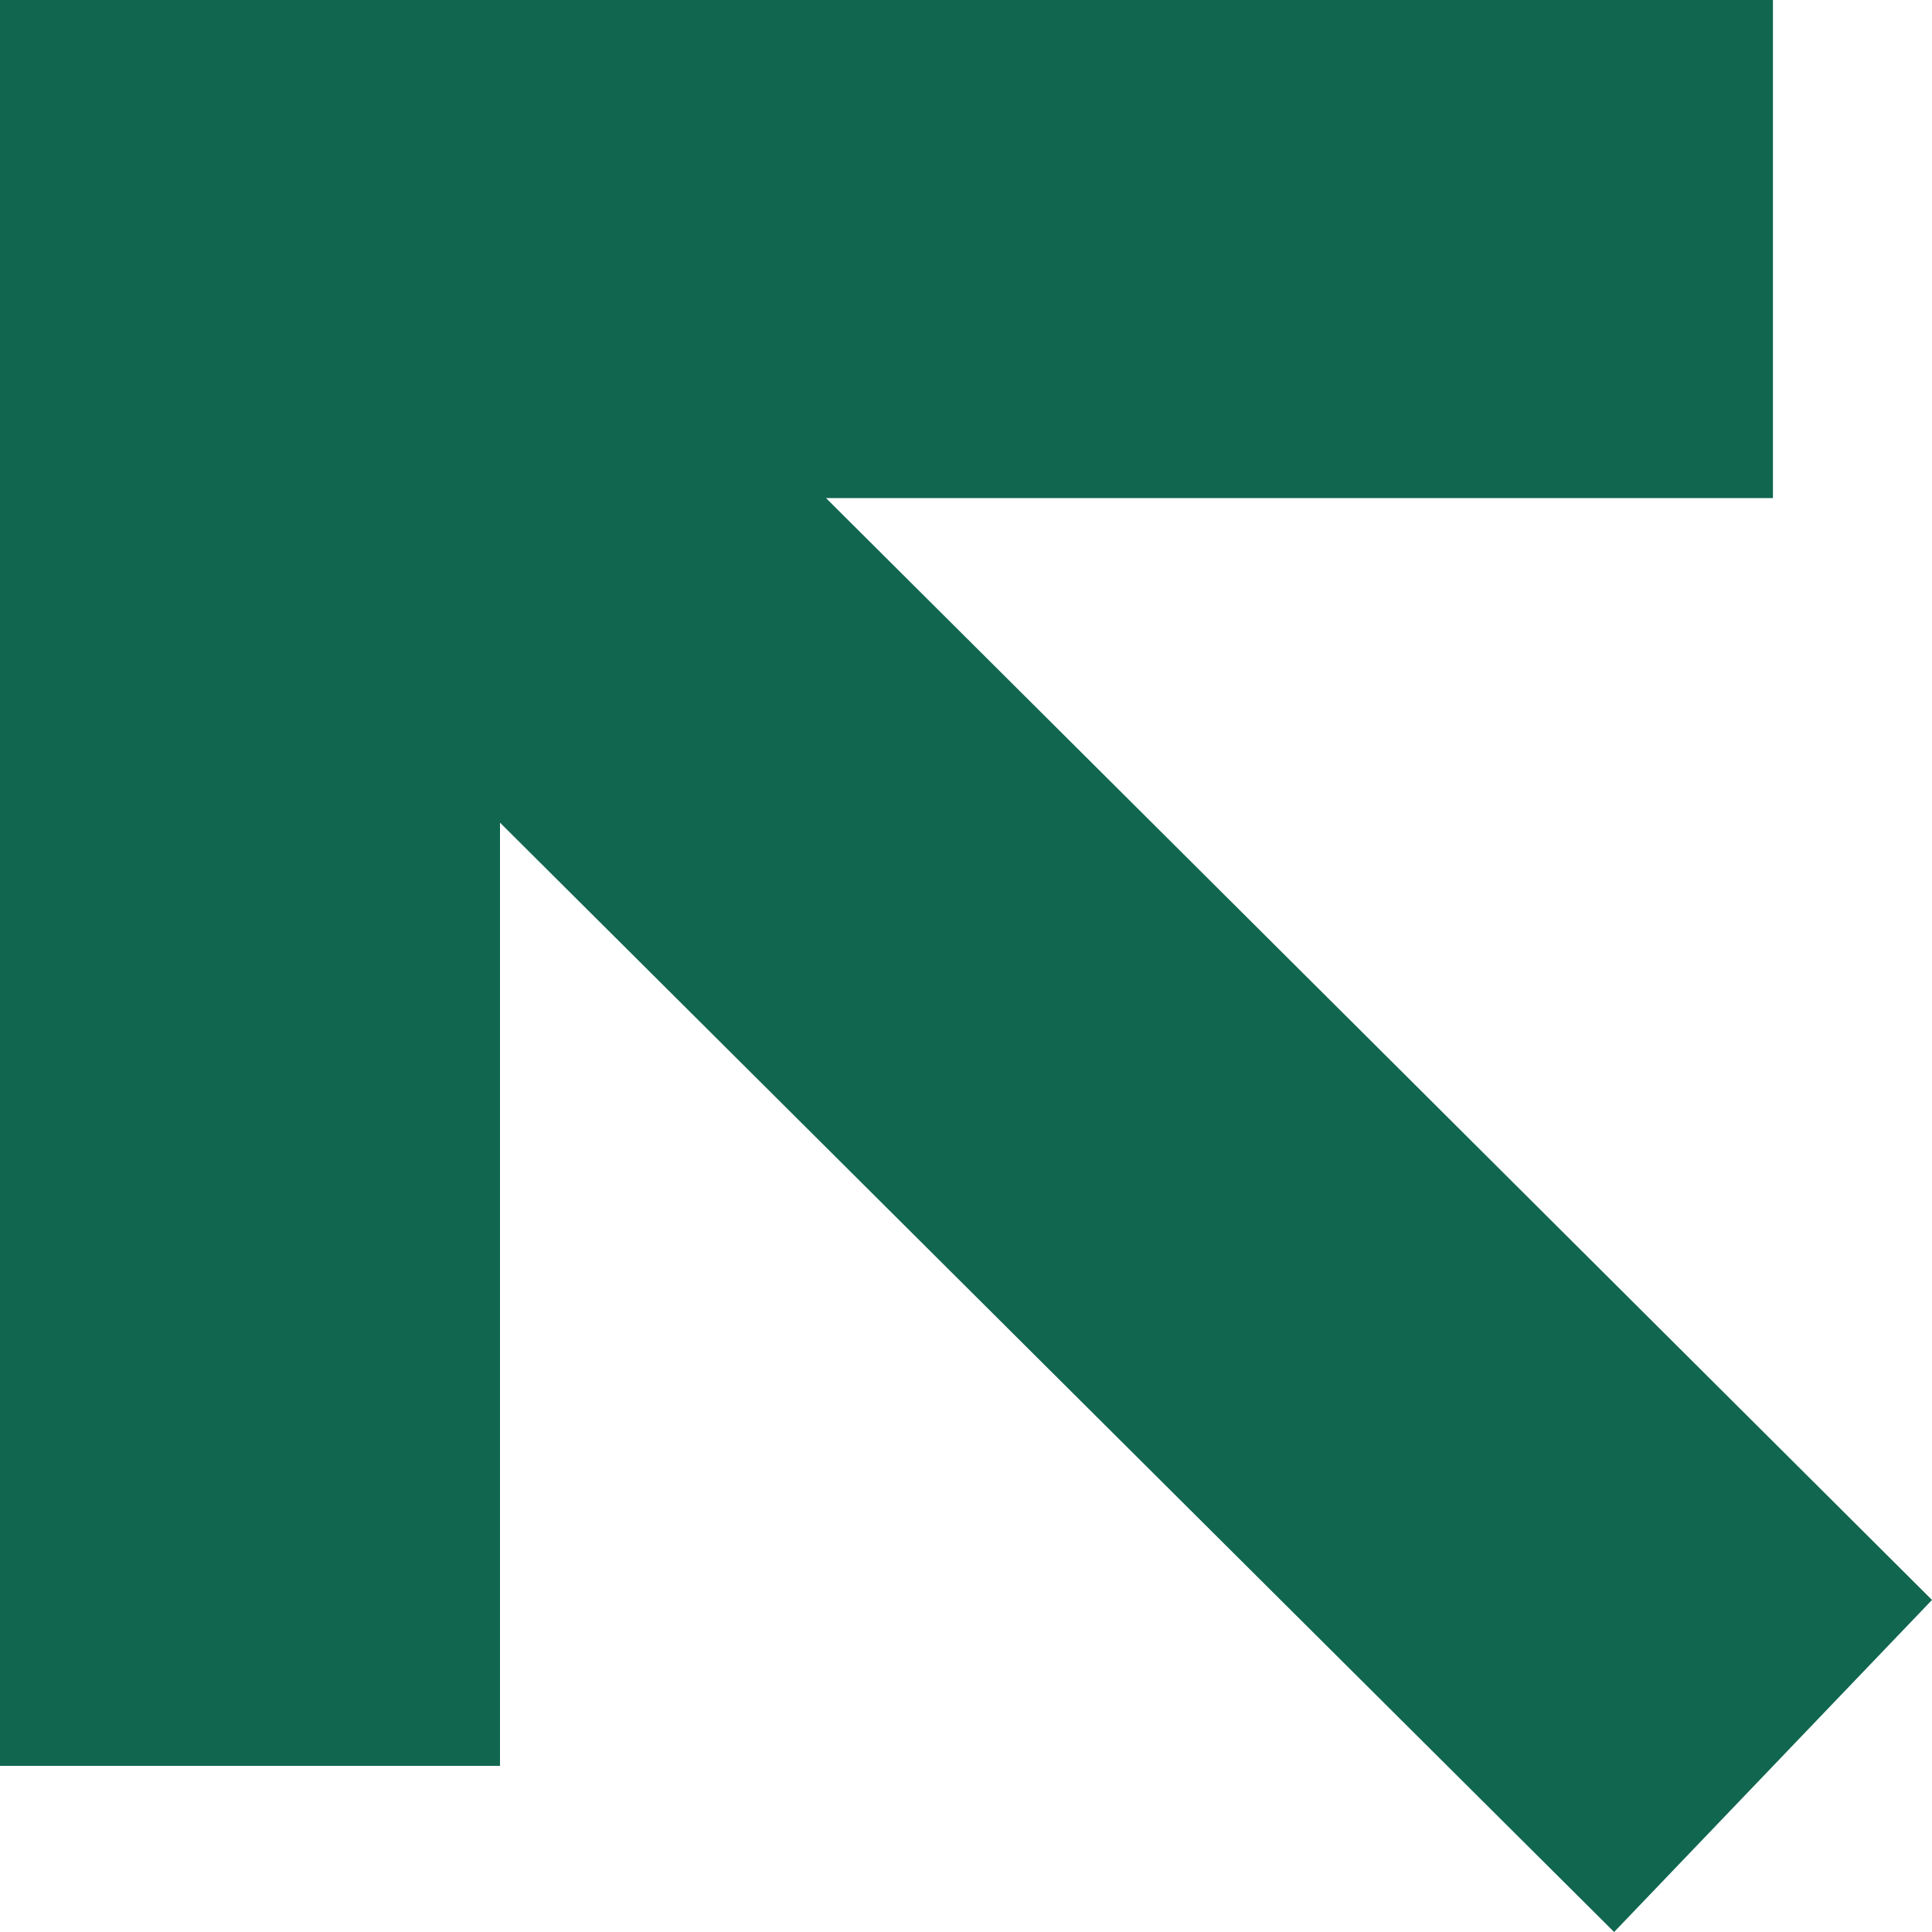 <svg width="15" height="15" viewBox="0 0 15 15" fill="none" xmlns="http://www.w3.org/2000/svg">
<path fill-rule="evenodd" clip-rule="evenodd" d="M0 6.855V13.71H1.941H3.882V10.048V6.387L8.207 10.694L12.532 15L15 12.422L10.707 8.144L6.413 3.867H10.089H13.765V1.933V0H6.882H0V3.427V6.855Z" fill="#11664F"/>
</svg>
